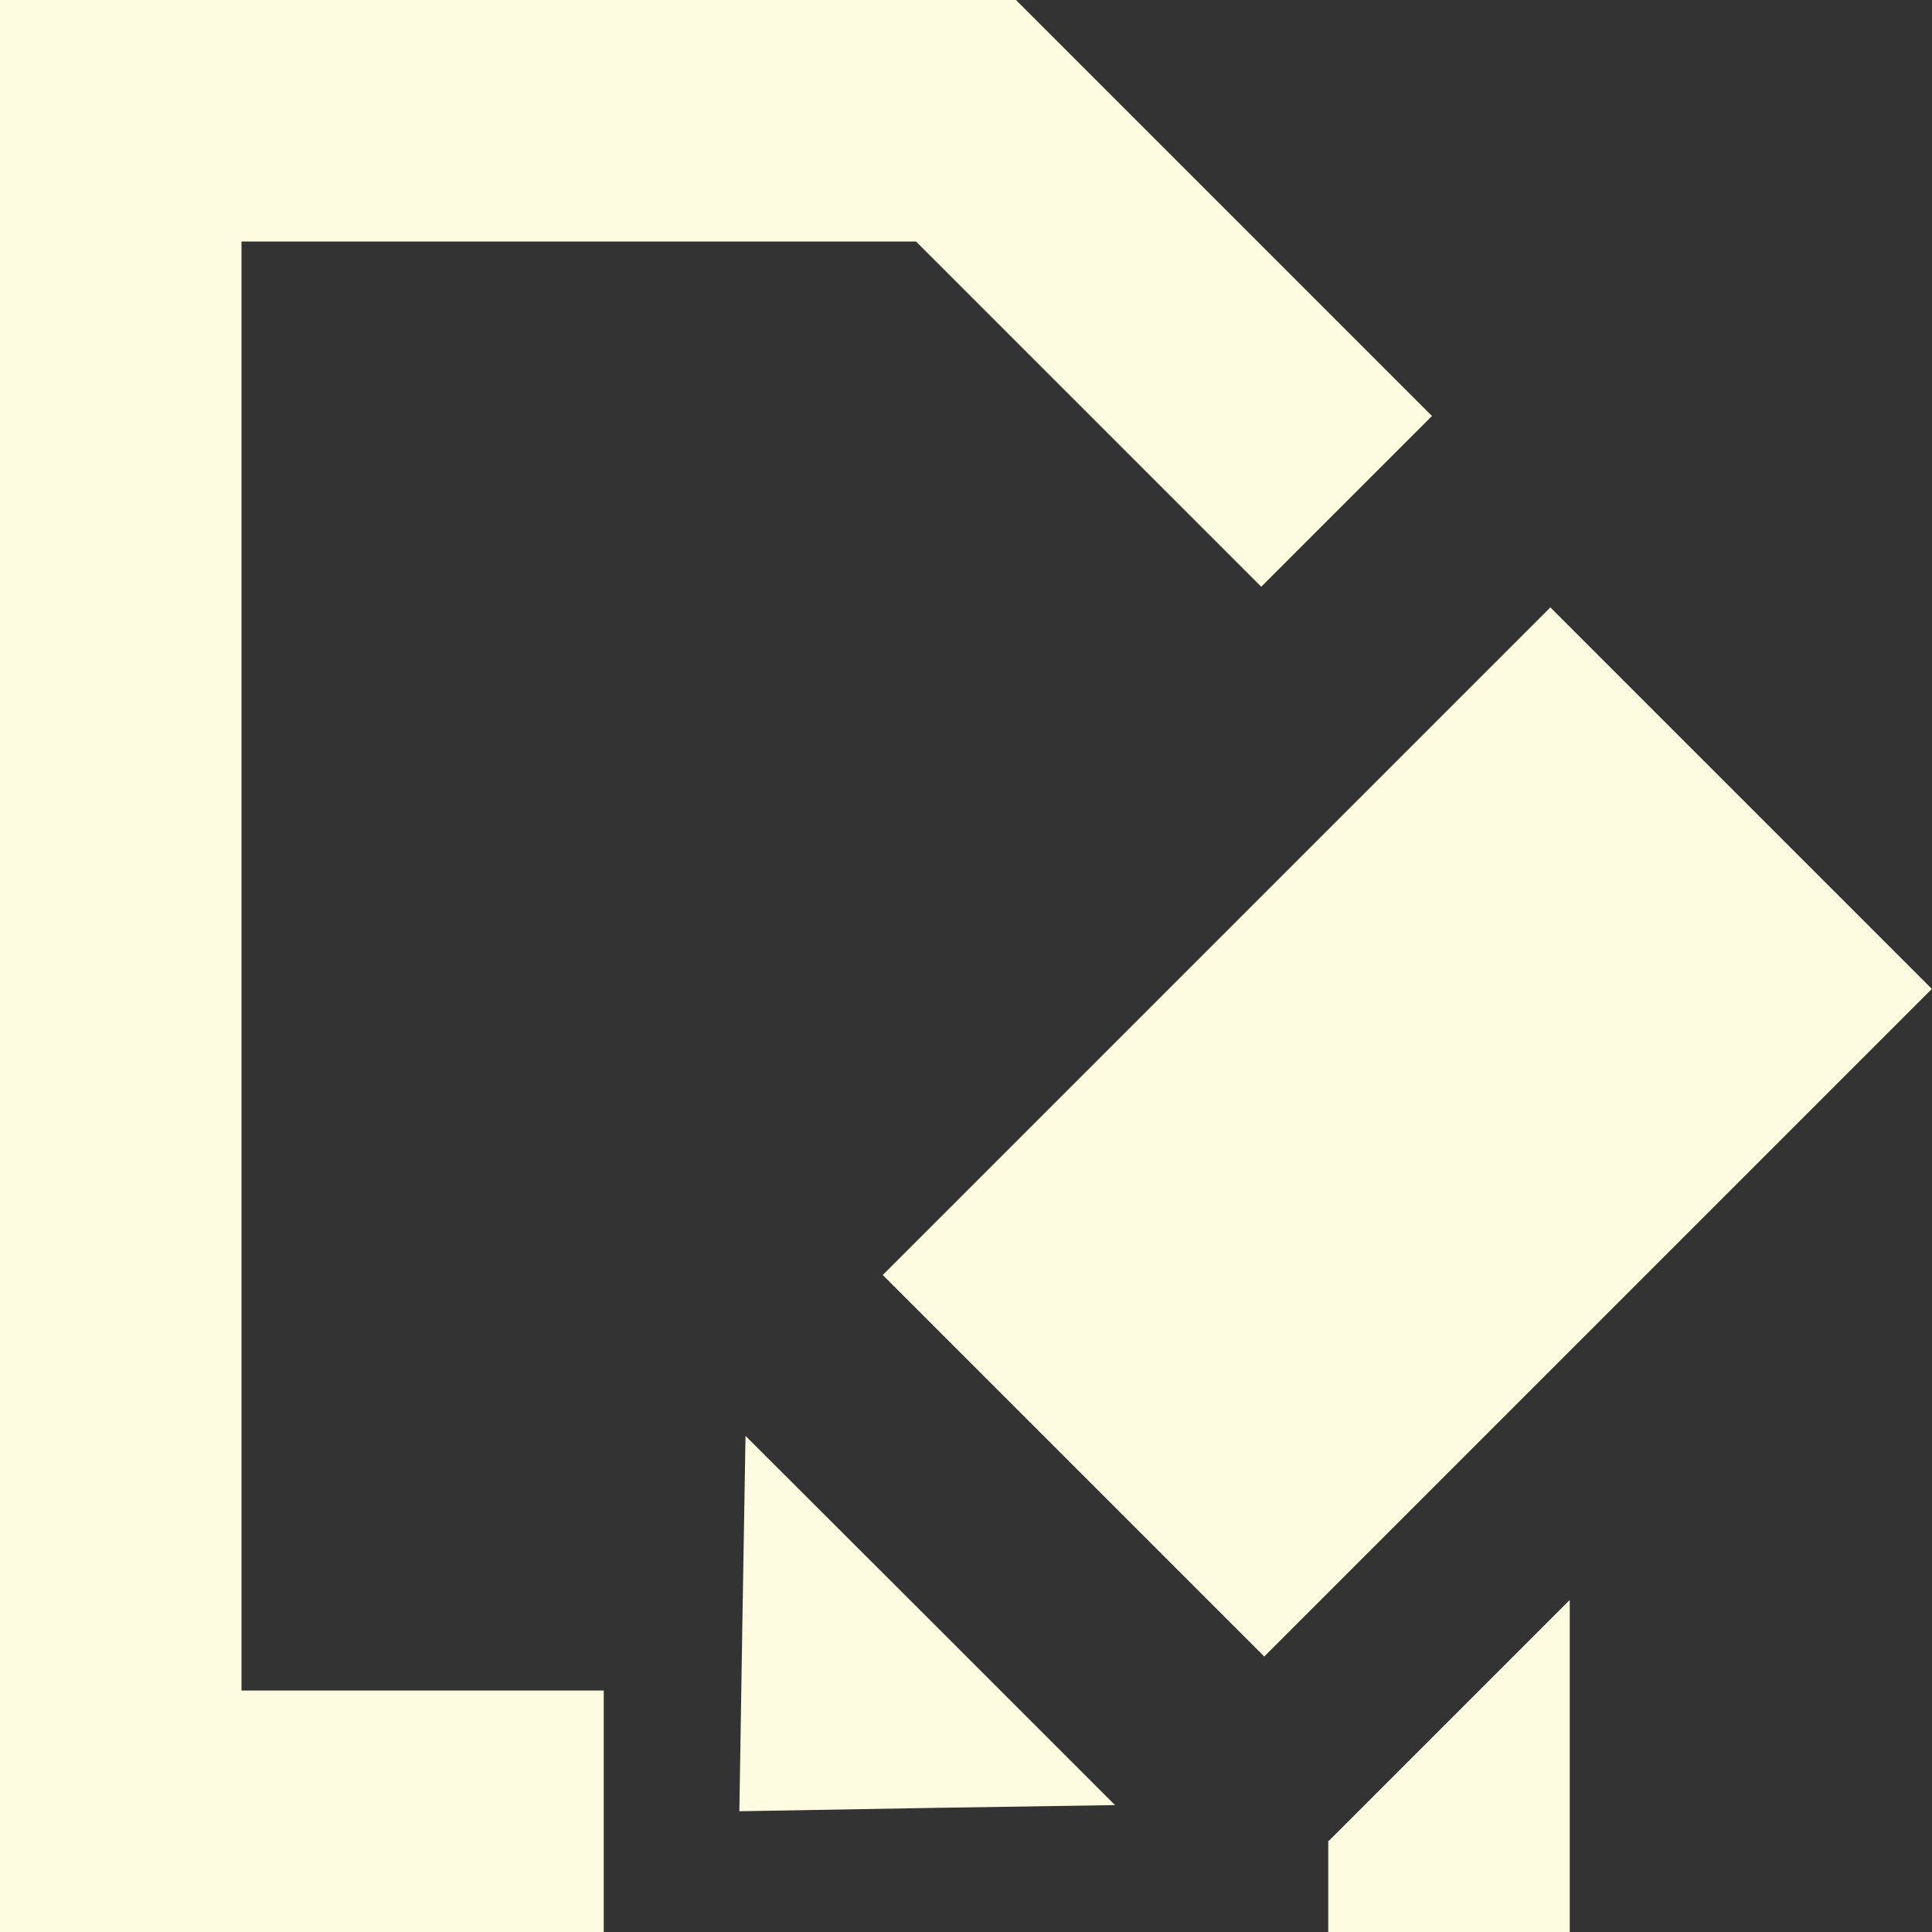 <svg xmlns="http://www.w3.org/2000/svg" width="16" height="16"><rect width="100%" height="100%" fill="#333333" stroke="none"/><g fill="#FDFBE0"><polygon points="11.004,15.246 11,15.242 11,16 13,16 13,13.25"/><polygon points="5,14 2,14 2,2 7.586,2 10.445,4.859 11.859,3.445 8.414,0 0,0 0,16 5,16"/></g><rect x="9.421" y="5.466" transform="matrix(.707 .707 -.707 .707 10.043 -5.495)" fill="#FDFBE0" width="4.469" height="7.82"/><polygon fill="#FDFBE0" points="6.123,15 6.148,13.443 6.174,11.891 7.705,13.42 9.234,14.949 7.678,14.973"/></svg>